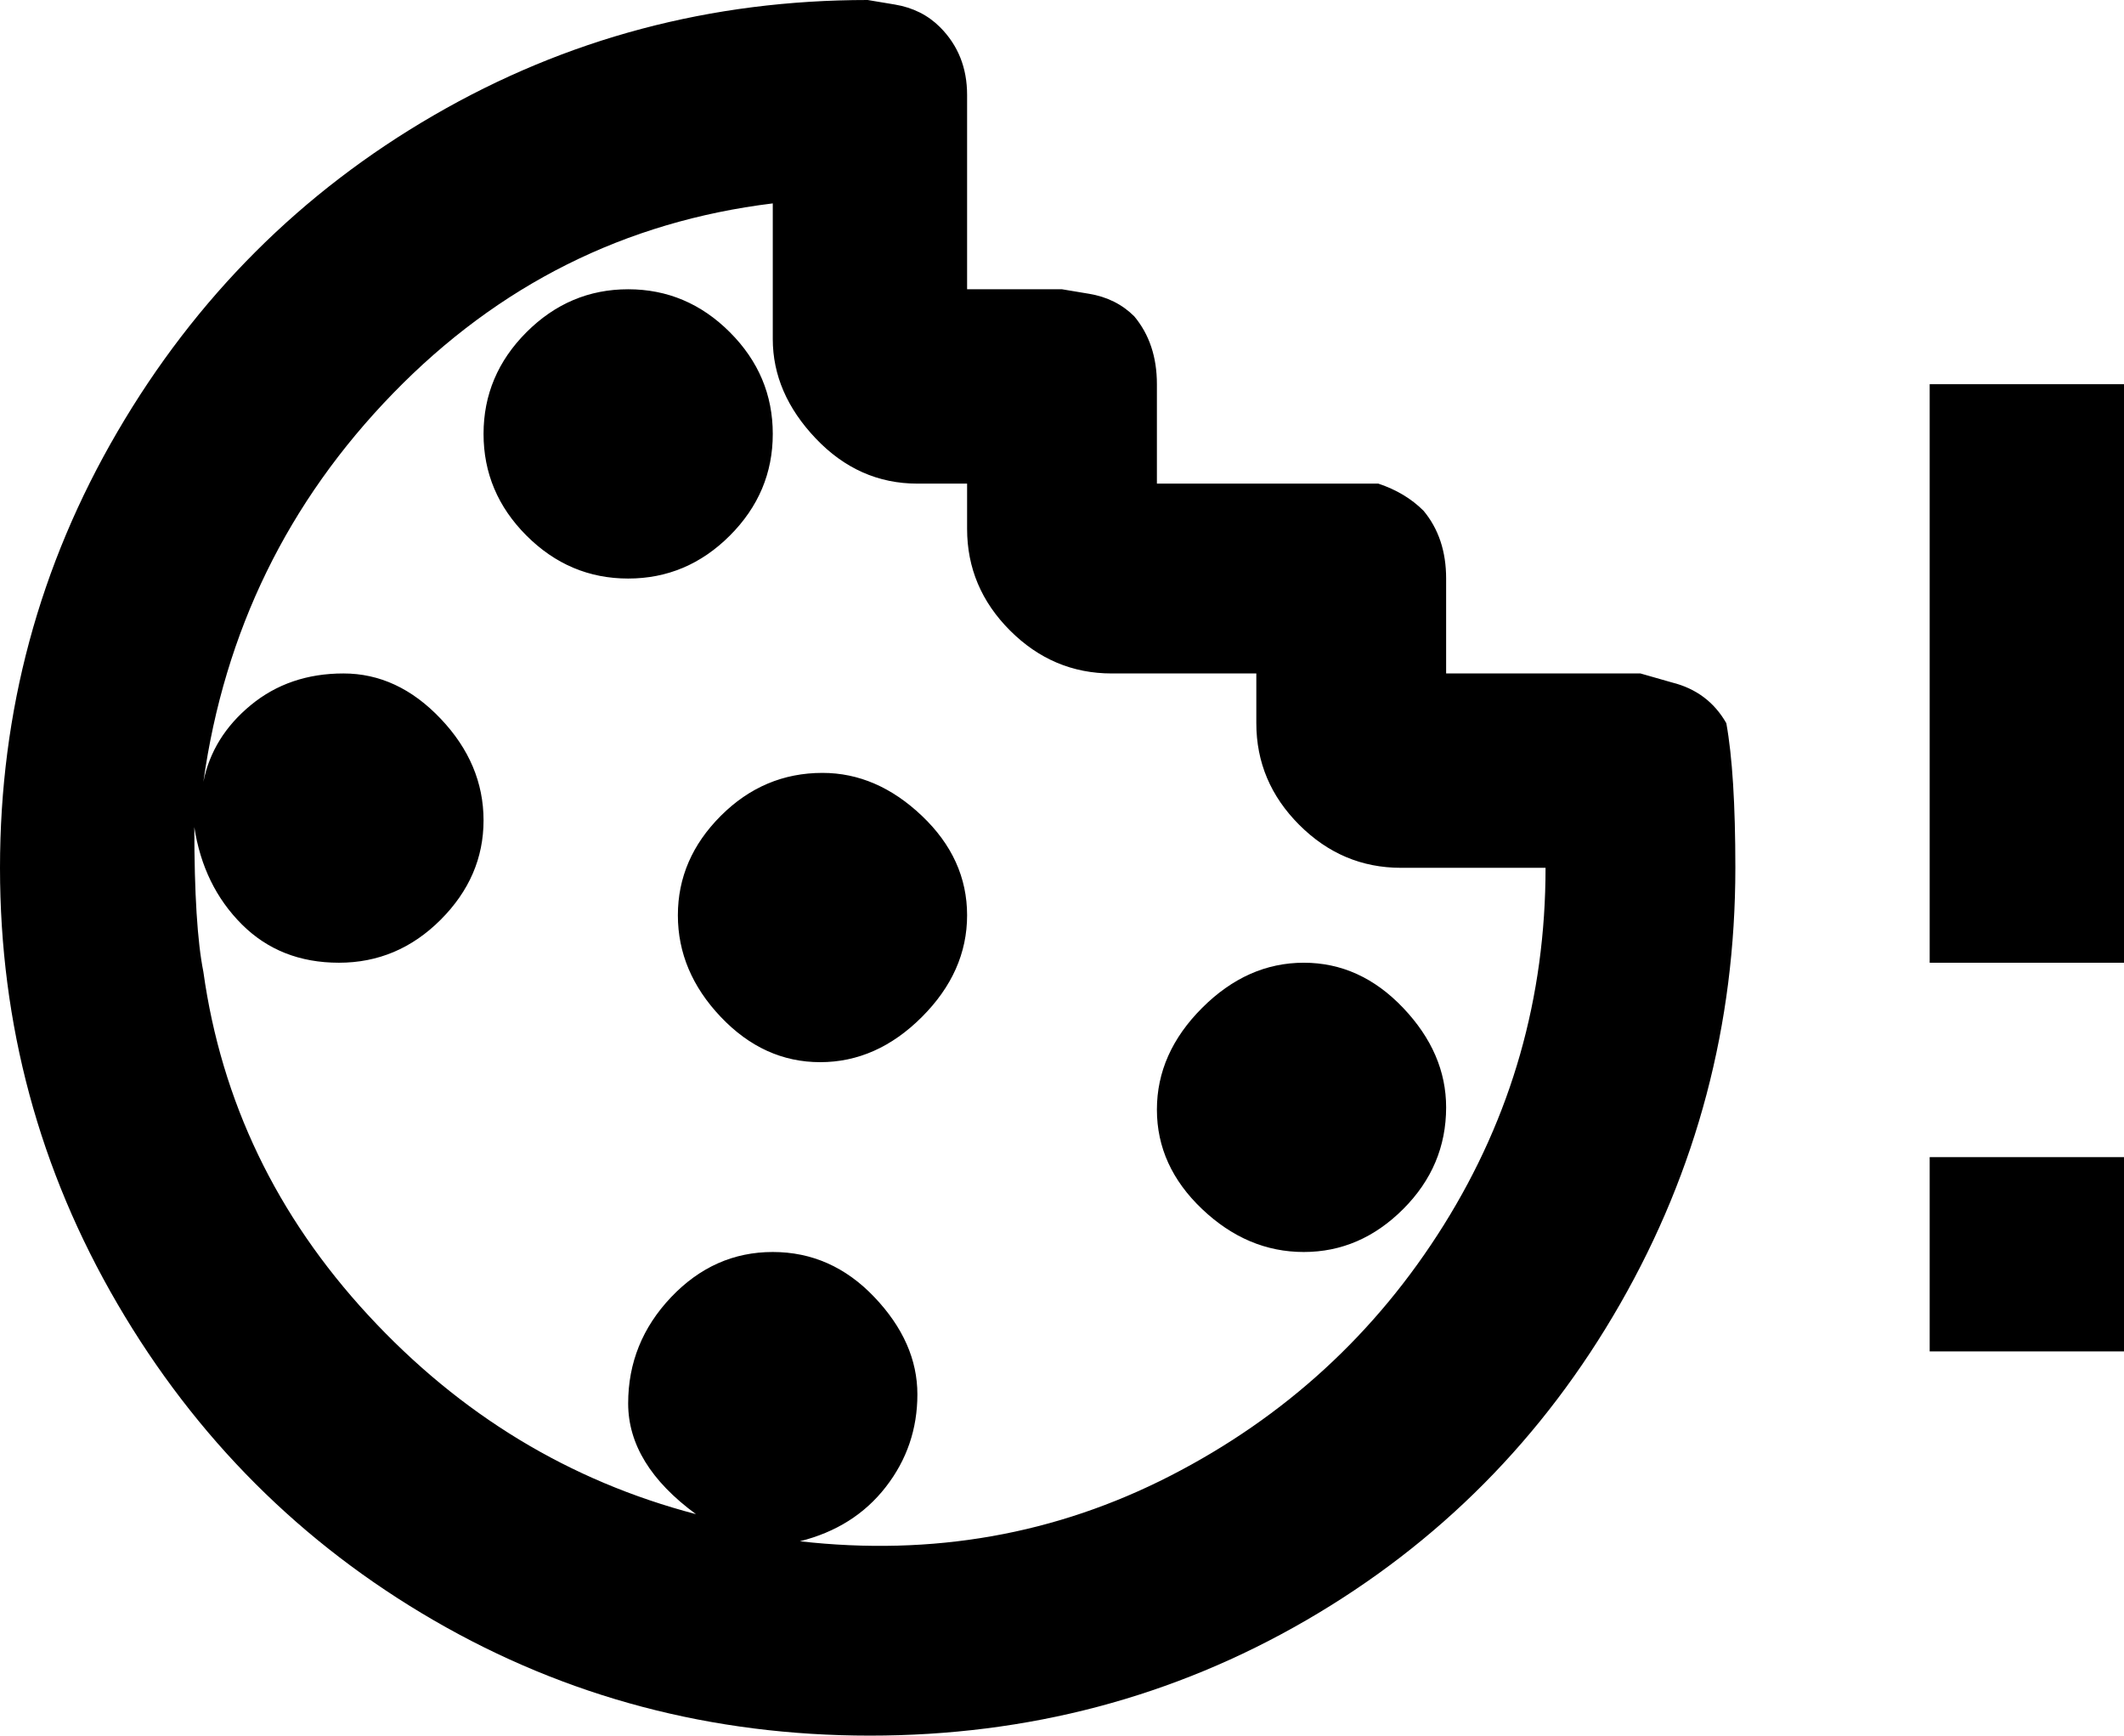 <svg xmlns="http://www.w3.org/2000/svg" viewBox="21 0 470 384">
      <g transform="scale(1 -1) translate(0 -384)">
        <path d="M341 139Q341 126 331.5 116.5Q322 107 309.5 107.0Q297 107 287.0 116.5Q277 126 277.0 138.5Q277 151 287.0 161.0Q297 171 309.5 171.0Q322 171 331.5 161.0Q341 151 341 139ZM403 224Q405 213 405 192Q405 140 379.5 95.5Q354 51 310.0 25.5Q266 0 213.5 0.0Q161 0 117.0 25.5Q73 51 47.0 95.5Q21 140 21.0 192.0Q21 244 47.0 288.5Q73 333 117.0 358.5Q161 384 213 384L219 383Q225 382 229 378Q235 372 235 363V320H256L262 319Q268 318 272 314Q277 308 277 299V277H320H326Q332 275 336 271Q341 265 341 256V235H384L391 233Q399 231 403 224ZM363 192H331Q318 192 308.5 201.5Q299 211 299 224V235H267Q254 235 244.5 244.5Q235 254 235 267V277H224Q211 277 201.5 287.0Q192 297 192 309V339Q143 333 108.0 297.0Q73 261 66 211Q68 221 76.5 228.0Q85 235 97.0 235.0Q109 235 118.5 225.0Q128 215 128.0 202.5Q128 190 118.5 180.5Q109 171 96.0 171.0Q83 171 74.5 179.5Q66 188 64 201Q64 179 66 169Q72 126 102.5 93.0Q133 60 175 49Q160 60 160.0 73.5Q160 87 169.5 97.0Q179 107 192.0 107.0Q205 107 214.5 97.0Q224 87 224.0 75.5Q224 64 217.0 55.0Q210 46 198 43Q242 38 280.0 57.5Q318 77 340.5 113.0Q363 149 363 192ZM203 213Q190 213 180.5 203.5Q171 194 171.0 181.5Q171 169 180.5 159.0Q190 149 202.5 149.0Q215 149 225.0 159.0Q235 169 235.0 181.5Q235 194 225.0 203.5Q215 213 203 213ZM192 288Q192 301 182.5 310.5Q173 320 160.0 320.0Q147 320 137.5 310.5Q128 301 128.0 288.0Q128 275 137.5 265.5Q147 256 160.0 256.0Q173 256 182.5 265.5Q192 275 192 288ZM448 85H491V128H448ZM448 299V171H491V299Z" />
      </g>
    </svg>